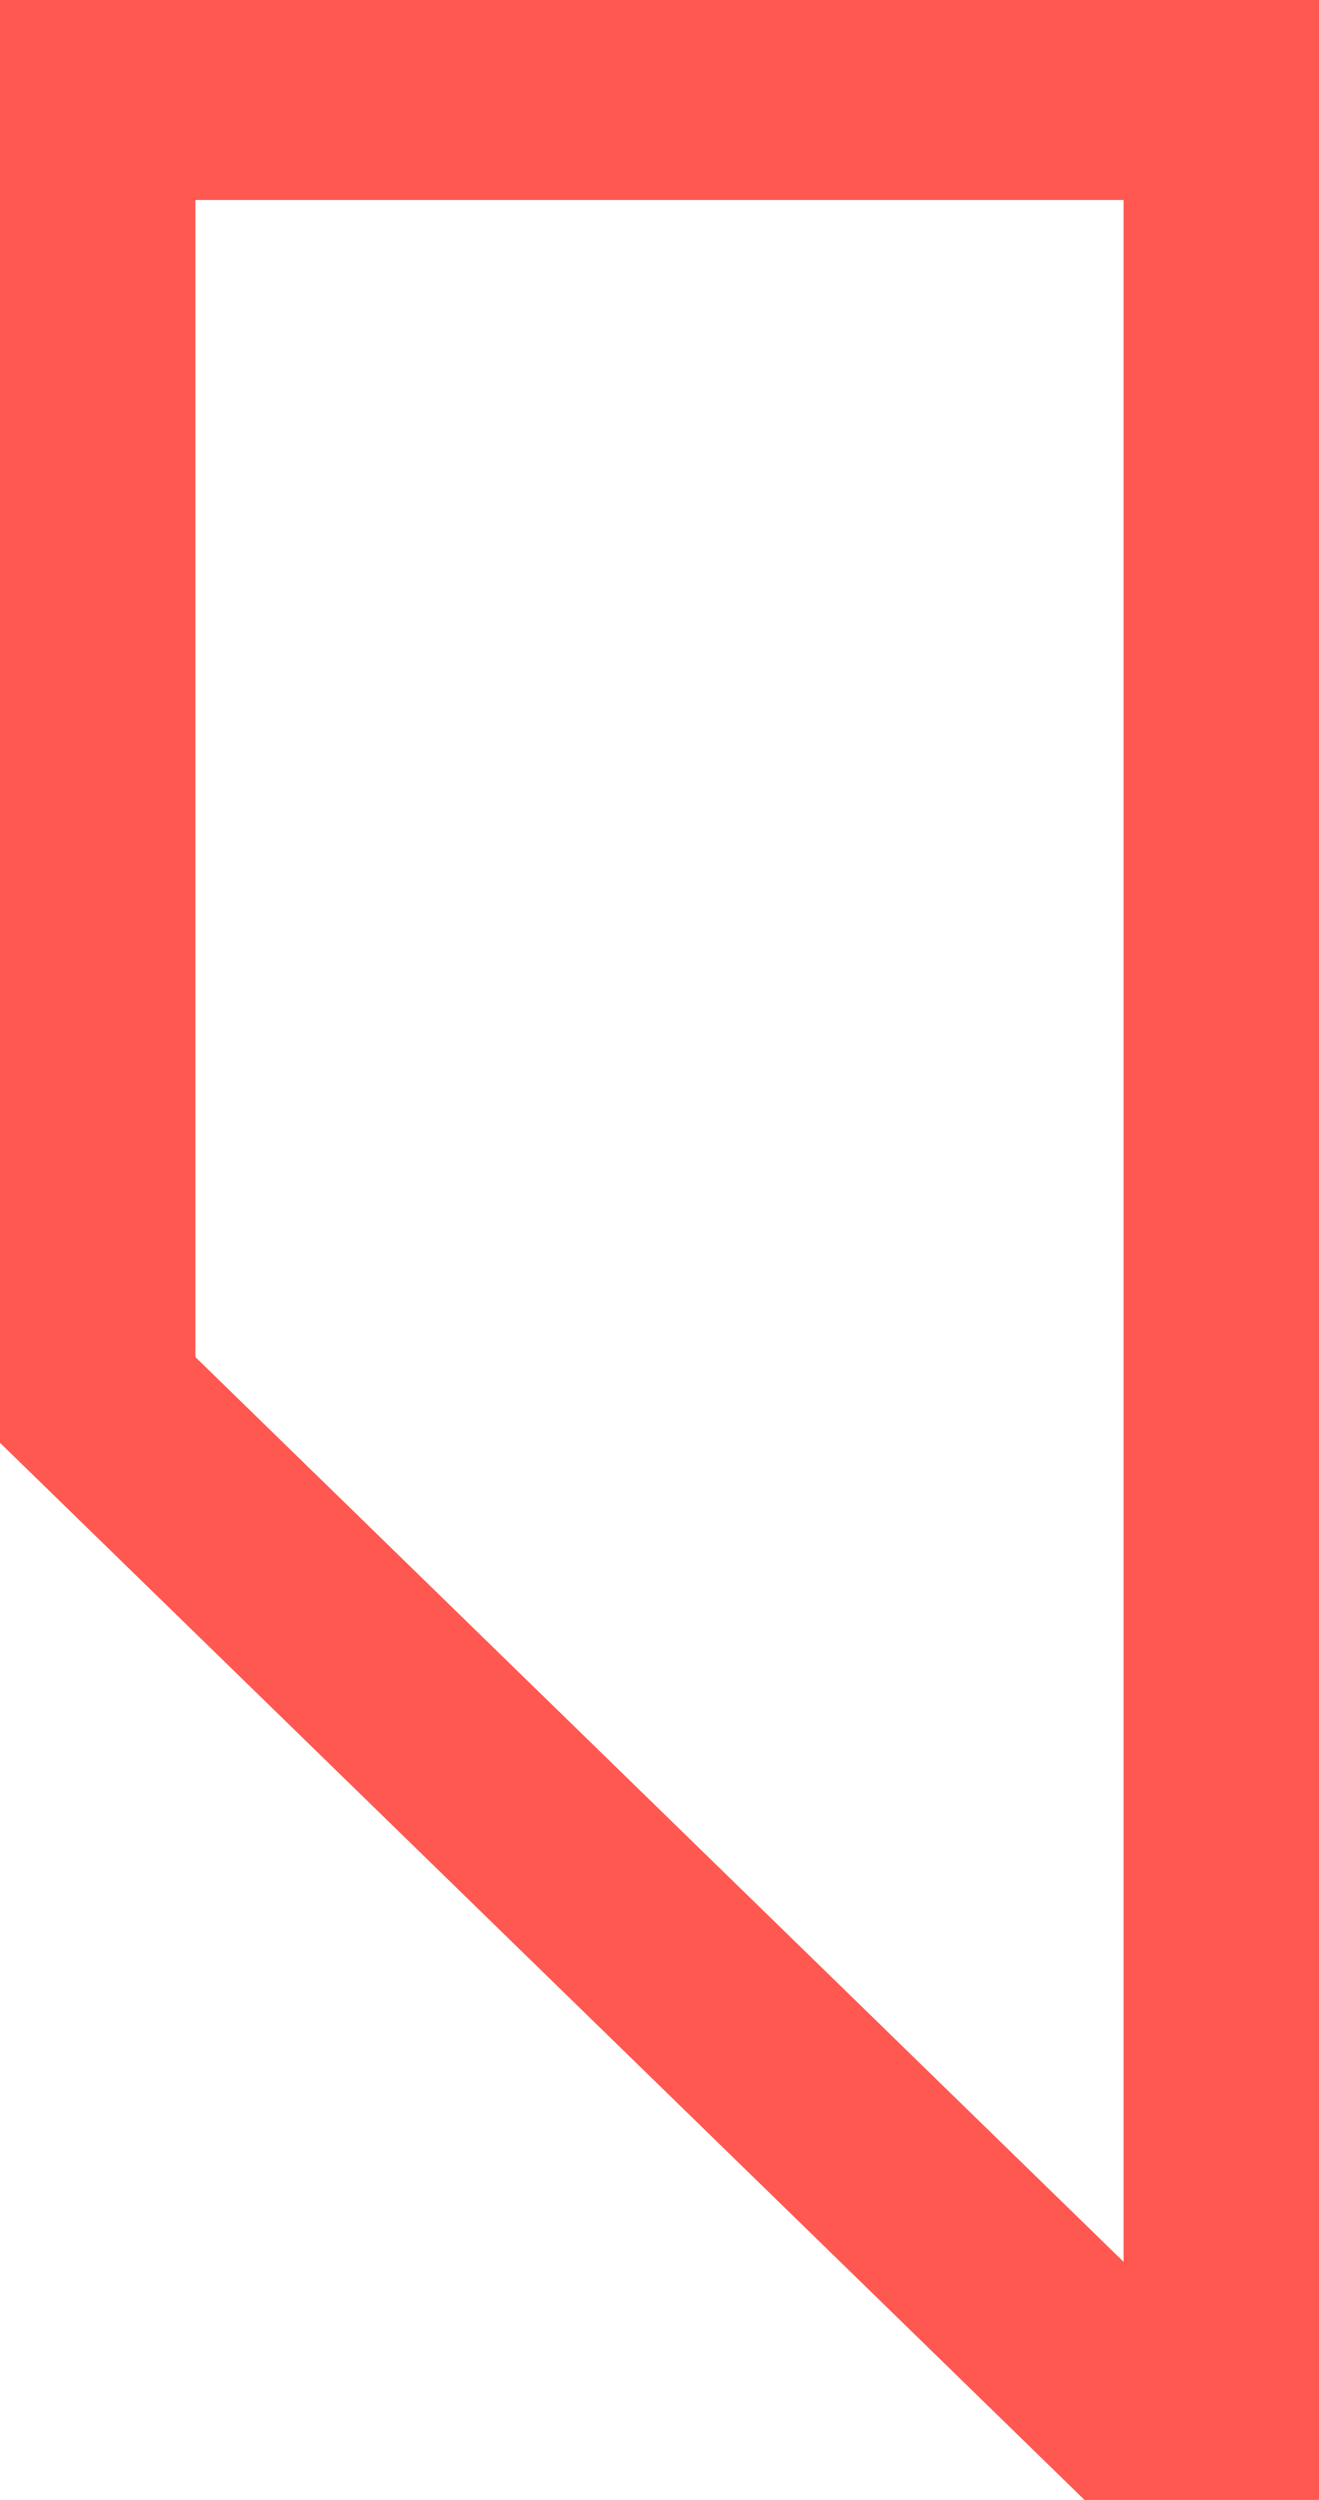 <svg width="19" height="36" viewBox="0 0 19 36" fill="none" xmlns="http://www.w3.org/2000/svg">
<path d="M0 20.777V0H19V36H15.622L0 20.777ZM16.185 2.88H2.815V19.543L16.185 32.571V2.88Z" fill="#FF5851"/>
</svg>
